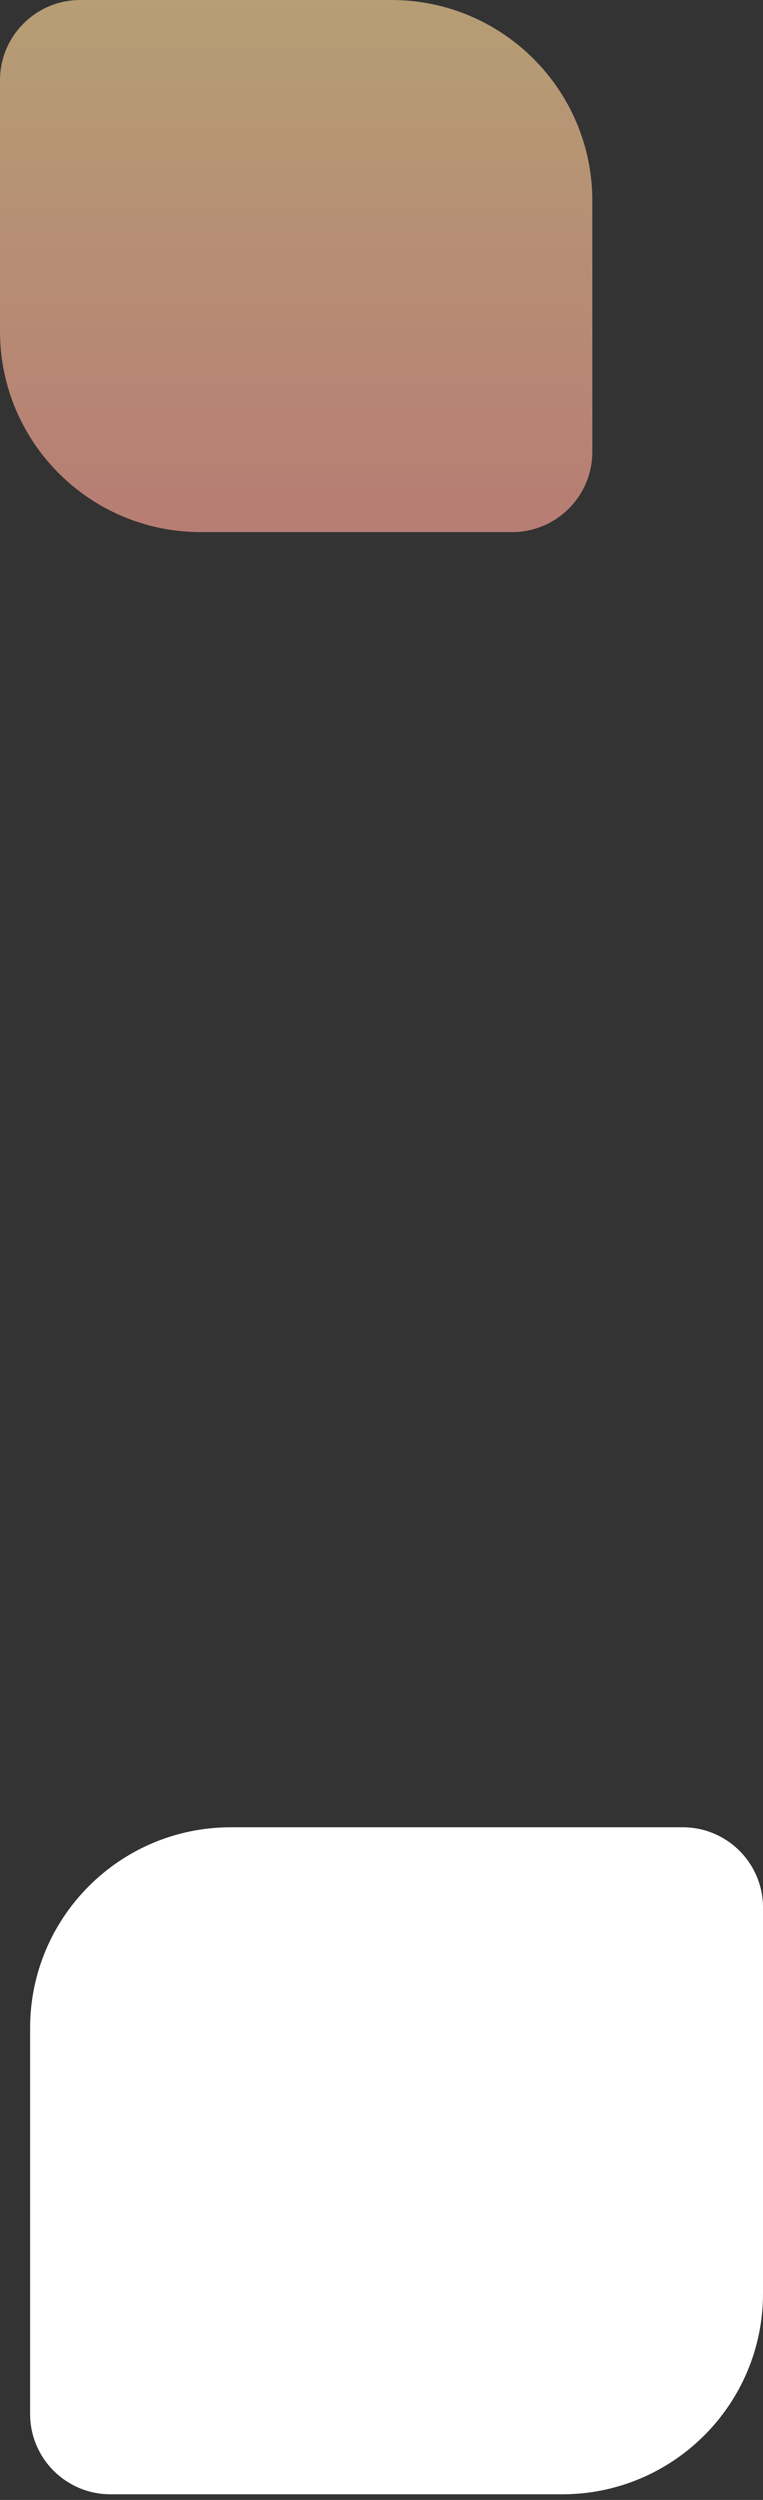 <svg width="76" height="249" viewBox="0 0 76 249" fill="none" xmlns="http://www.w3.org/2000/svg">
<rect x="0" y="0" width="76" height="249" fill="#333333" stroke="none"/>
<path d="M3 202C3 190.954 11.954 182 23 182H68C72.418 182 76 185.582 76 190V228.438C76 239.484 67.046 248.438 56 248.438H11C6.582 248.438 3 244.856 3 240.438V202Z" fill="white"/>
<path opacity="0.65" d="M0 33C0 44.046 8.954 53 20 53H51C55.418 53 59 49.418 59 45V20C59 8.954 50.046 0 39 0H8C3.582 0 0 3.582 0 8V33Z" fill="url(#paint0_linear)"/>
<defs>
<linearGradient id="paint0_linear" x1="29.5" y1="53" x2="29.5" y2="0" gradientUnits="userSpaceOnUse">
<stop stop-color="#FEA496"/>
<stop offset="1" stop-color="#FCD798"/>
</linearGradient>
</defs>
</svg>


